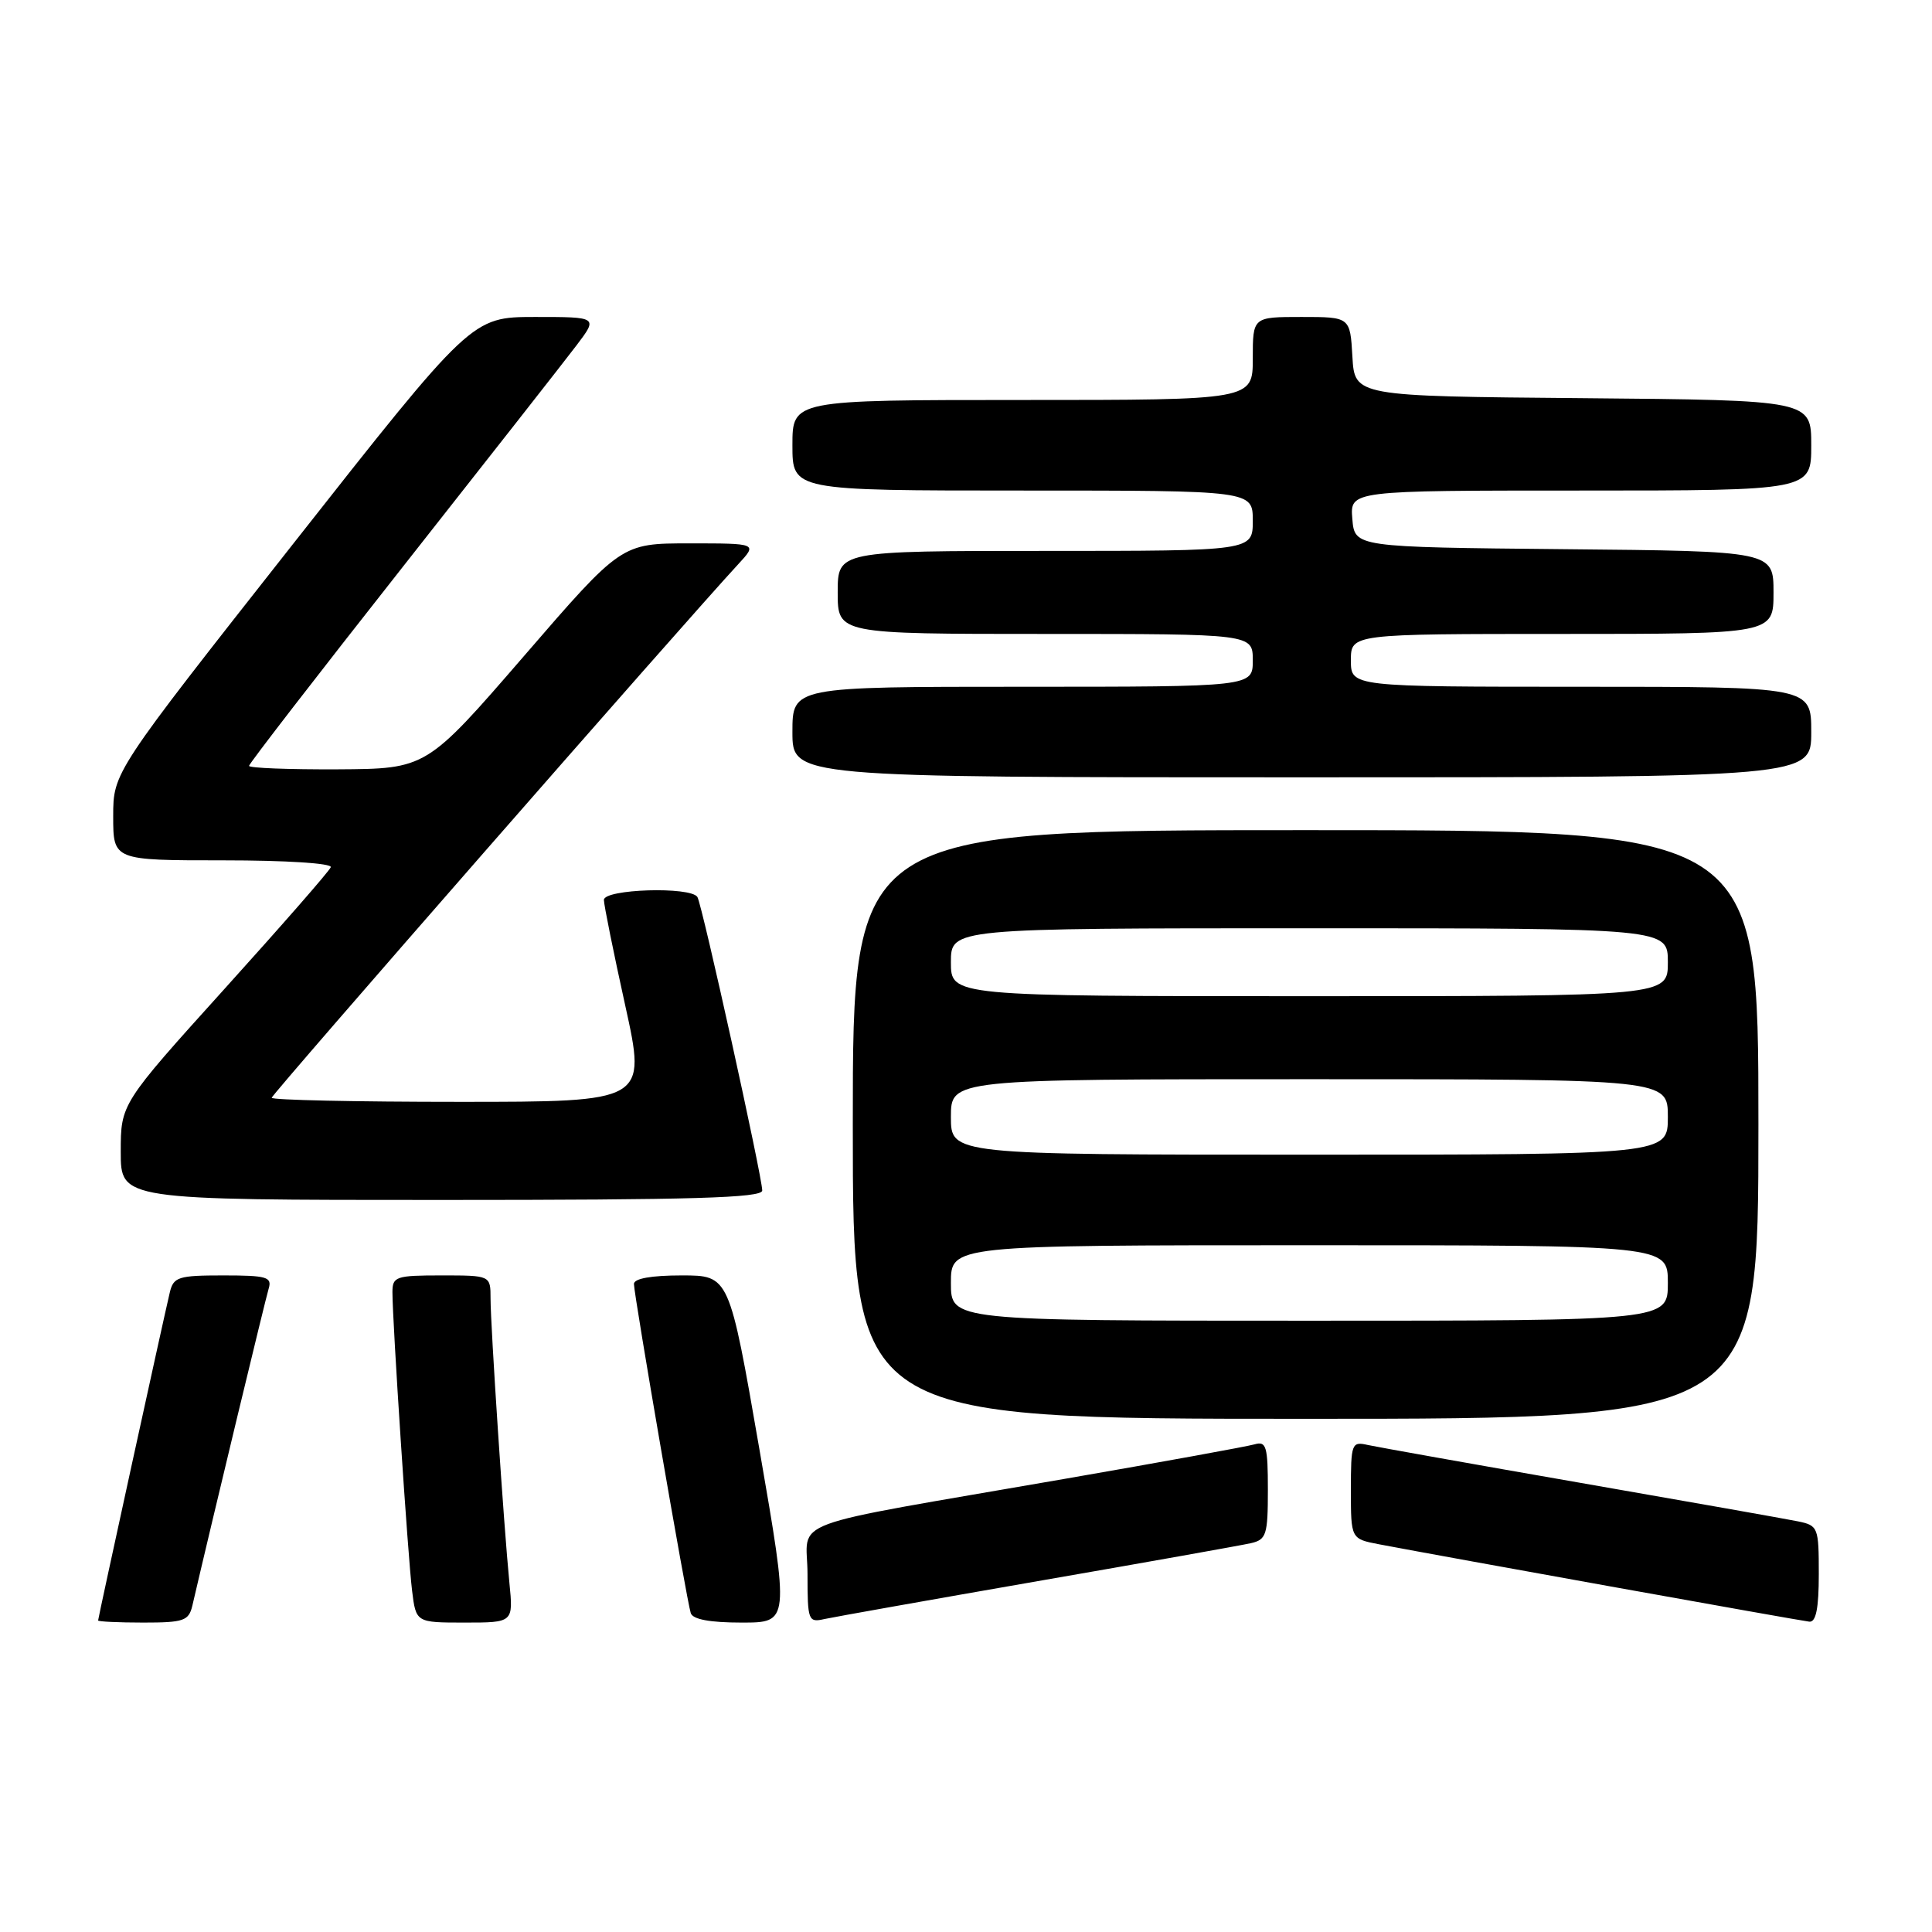 <?xml version="1.0" encoding="UTF-8" standalone="no"?>
<!DOCTYPE svg PUBLIC "-//W3C//DTD SVG 1.1//EN" "http://www.w3.org/Graphics/SVG/1.1/DTD/svg11.dtd" >
<svg xmlns="http://www.w3.org/2000/svg" xmlns:xlink="http://www.w3.org/1999/xlink" version="1.1" viewBox="0 0 256 256">
 <g >
 <path fill="currentColor"
d=" M 25.49 212.75 C 28.23 200.96 35.18 172.12 35.60 170.75 C 36.07 169.21 35.36 169.00 29.59 169.00 C 23.62 169.00 22.99 169.20 22.50 171.25 C 21.69 174.64 13.00 214.40 13.00 214.72 C 13.00 214.87 15.69 215.00 18.98 215.00 C 24.36 215.00 25.01 214.77 25.49 212.75 Z  M 67.50 209.75 C 66.76 202.26 65.00 175.70 65.00 172.06 C 65.00 169.00 65.00 169.00 58.50 169.00 C 52.44 169.00 52.00 169.15 52.00 171.23 C 52.00 175.09 54.05 206.30 54.60 210.75 C 55.12 215.00 55.12 215.00 61.57 215.00 C 68.02 215.00 68.02 215.00 67.50 209.75 Z  M 100.62 192.00 C 96.63 169.00 96.63 169.00 90.32 169.00 C 86.30 169.00 84.00 169.41 84.00 170.13 C 84.00 171.58 90.99 212.11 91.53 213.75 C 91.80 214.58 94.09 215.00 98.27 215.00 C 104.60 215.00 104.60 215.00 100.62 192.00 Z  M 137.50 209.51 C 151.80 207.03 164.51 204.76 165.75 204.48 C 167.80 204.01 168.00 203.38 168.00 197.41 C 168.00 191.65 167.79 190.93 166.25 191.38 C 165.29 191.66 153.93 193.73 141.00 195.97 C 102.98 202.57 107.00 201.08 107.00 208.59 C 107.00 214.76 107.10 215.02 109.25 214.53 C 110.49 214.26 123.20 212.00 137.50 209.51 Z  M 241.00 208.58 C 241.00 202.38 240.91 202.14 238.25 201.59 C 236.74 201.28 223.80 198.99 209.50 196.50 C 195.20 194.01 182.49 191.74 181.25 191.47 C 179.10 190.98 179.00 191.24 179.00 197.44 C 179.00 203.91 179.00 203.91 182.75 204.63 C 191.47 206.29 238.61 214.77 239.75 214.88 C 240.63 214.96 241.00 213.11 241.00 208.58 Z  M 233.00 149.00 C 233.00 110.00 233.00 110.00 173.00 110.00 C 113.00 110.00 113.00 110.00 113.00 149.00 C 113.00 188.00 113.00 188.00 173.00 188.00 C 233.00 188.00 233.00 188.00 233.00 149.00 Z  M 101.00 157.75 C 101.00 155.93 93.04 119.87 92.41 118.86 C 91.53 117.44 80.00 117.80 80.02 119.25 C 80.03 119.94 81.30 126.24 82.85 133.25 C 85.66 146.00 85.66 146.00 60.83 146.00 C 47.17 146.00 36.00 145.76 36.00 145.46 C 36.00 145.01 90.48 82.70 97.83 74.75 C 100.37 72.00 100.37 72.00 91.35 72.00 C 82.33 72.00 82.33 72.00 69.42 86.94 C 56.50 101.87 56.50 101.87 44.75 101.94 C 38.29 101.97 33.00 101.77 33.00 101.48 C 33.00 101.19 42.13 89.38 53.28 75.23 C 64.43 61.08 74.84 47.81 76.40 45.75 C 79.24 42.00 79.24 42.00 70.87 42.00 C 62.50 42.01 62.50 42.01 38.75 72.18 C 15.00 102.34 15.00 102.34 15.00 108.17 C 15.00 114.00 15.00 114.00 29.58 114.00 C 37.88 114.00 44.02 114.39 43.83 114.91 C 43.65 115.41 37.31 122.66 29.75 131.03 C 16.00 146.26 16.00 146.26 16.00 152.63 C 16.00 159.00 16.00 159.00 58.50 159.00 C 91.83 159.00 101.00 158.73 101.00 157.75 Z  M 240.00 97.00 C 240.00 91.00 240.00 91.00 209.50 91.00 C 179.00 91.00 179.00 91.00 179.00 87.50 C 179.00 84.00 179.00 84.00 207.00 84.00 C 235.00 84.00 235.00 84.00 235.00 78.52 C 235.00 73.03 235.00 73.03 207.25 72.77 C 179.50 72.50 179.50 72.50 179.19 68.75 C 178.88 65.00 178.88 65.00 209.44 65.00 C 240.00 65.00 240.00 65.00 240.00 59.01 C 240.00 53.03 240.00 53.03 209.75 52.76 C 179.50 52.50 179.50 52.50 179.20 47.25 C 178.90 42.00 178.90 42.00 172.45 42.00 C 166.00 42.00 166.00 42.00 166.00 47.50 C 166.00 53.00 166.00 53.00 135.50 53.00 C 105.00 53.00 105.00 53.00 105.00 59.00 C 105.00 65.00 105.00 65.00 135.50 65.00 C 166.00 65.00 166.00 65.00 166.00 69.00 C 166.00 73.00 166.00 73.00 138.50 73.00 C 111.00 73.00 111.00 73.00 111.00 78.50 C 111.00 84.00 111.00 84.00 138.50 84.00 C 166.00 84.00 166.00 84.00 166.00 87.50 C 166.00 91.00 166.00 91.00 135.50 91.00 C 105.00 91.00 105.00 91.00 105.00 97.00 C 105.00 103.00 105.00 103.00 172.50 103.00 C 240.00 103.00 240.00 103.00 240.00 97.00 Z  M 126.00 170.00 C 126.00 165.00 126.00 165.00 173.50 165.00 C 221.00 165.00 221.00 165.00 221.00 170.00 C 221.00 175.00 221.00 175.00 173.50 175.00 C 126.00 175.00 126.00 175.00 126.00 170.00 Z  M 126.00 148.00 C 126.00 143.00 126.00 143.00 173.50 143.00 C 221.00 143.00 221.00 143.00 221.00 148.00 C 221.00 153.00 221.00 153.00 173.50 153.00 C 126.00 153.00 126.00 153.00 126.00 148.00 Z  M 126.00 127.50 C 126.00 123.00 126.00 123.00 173.50 123.00 C 221.00 123.00 221.00 123.00 221.00 127.50 C 221.00 132.00 221.00 132.00 173.50 132.00 C 126.00 132.00 126.00 132.00 126.00 127.50 Z "/>
</g>
</svg>